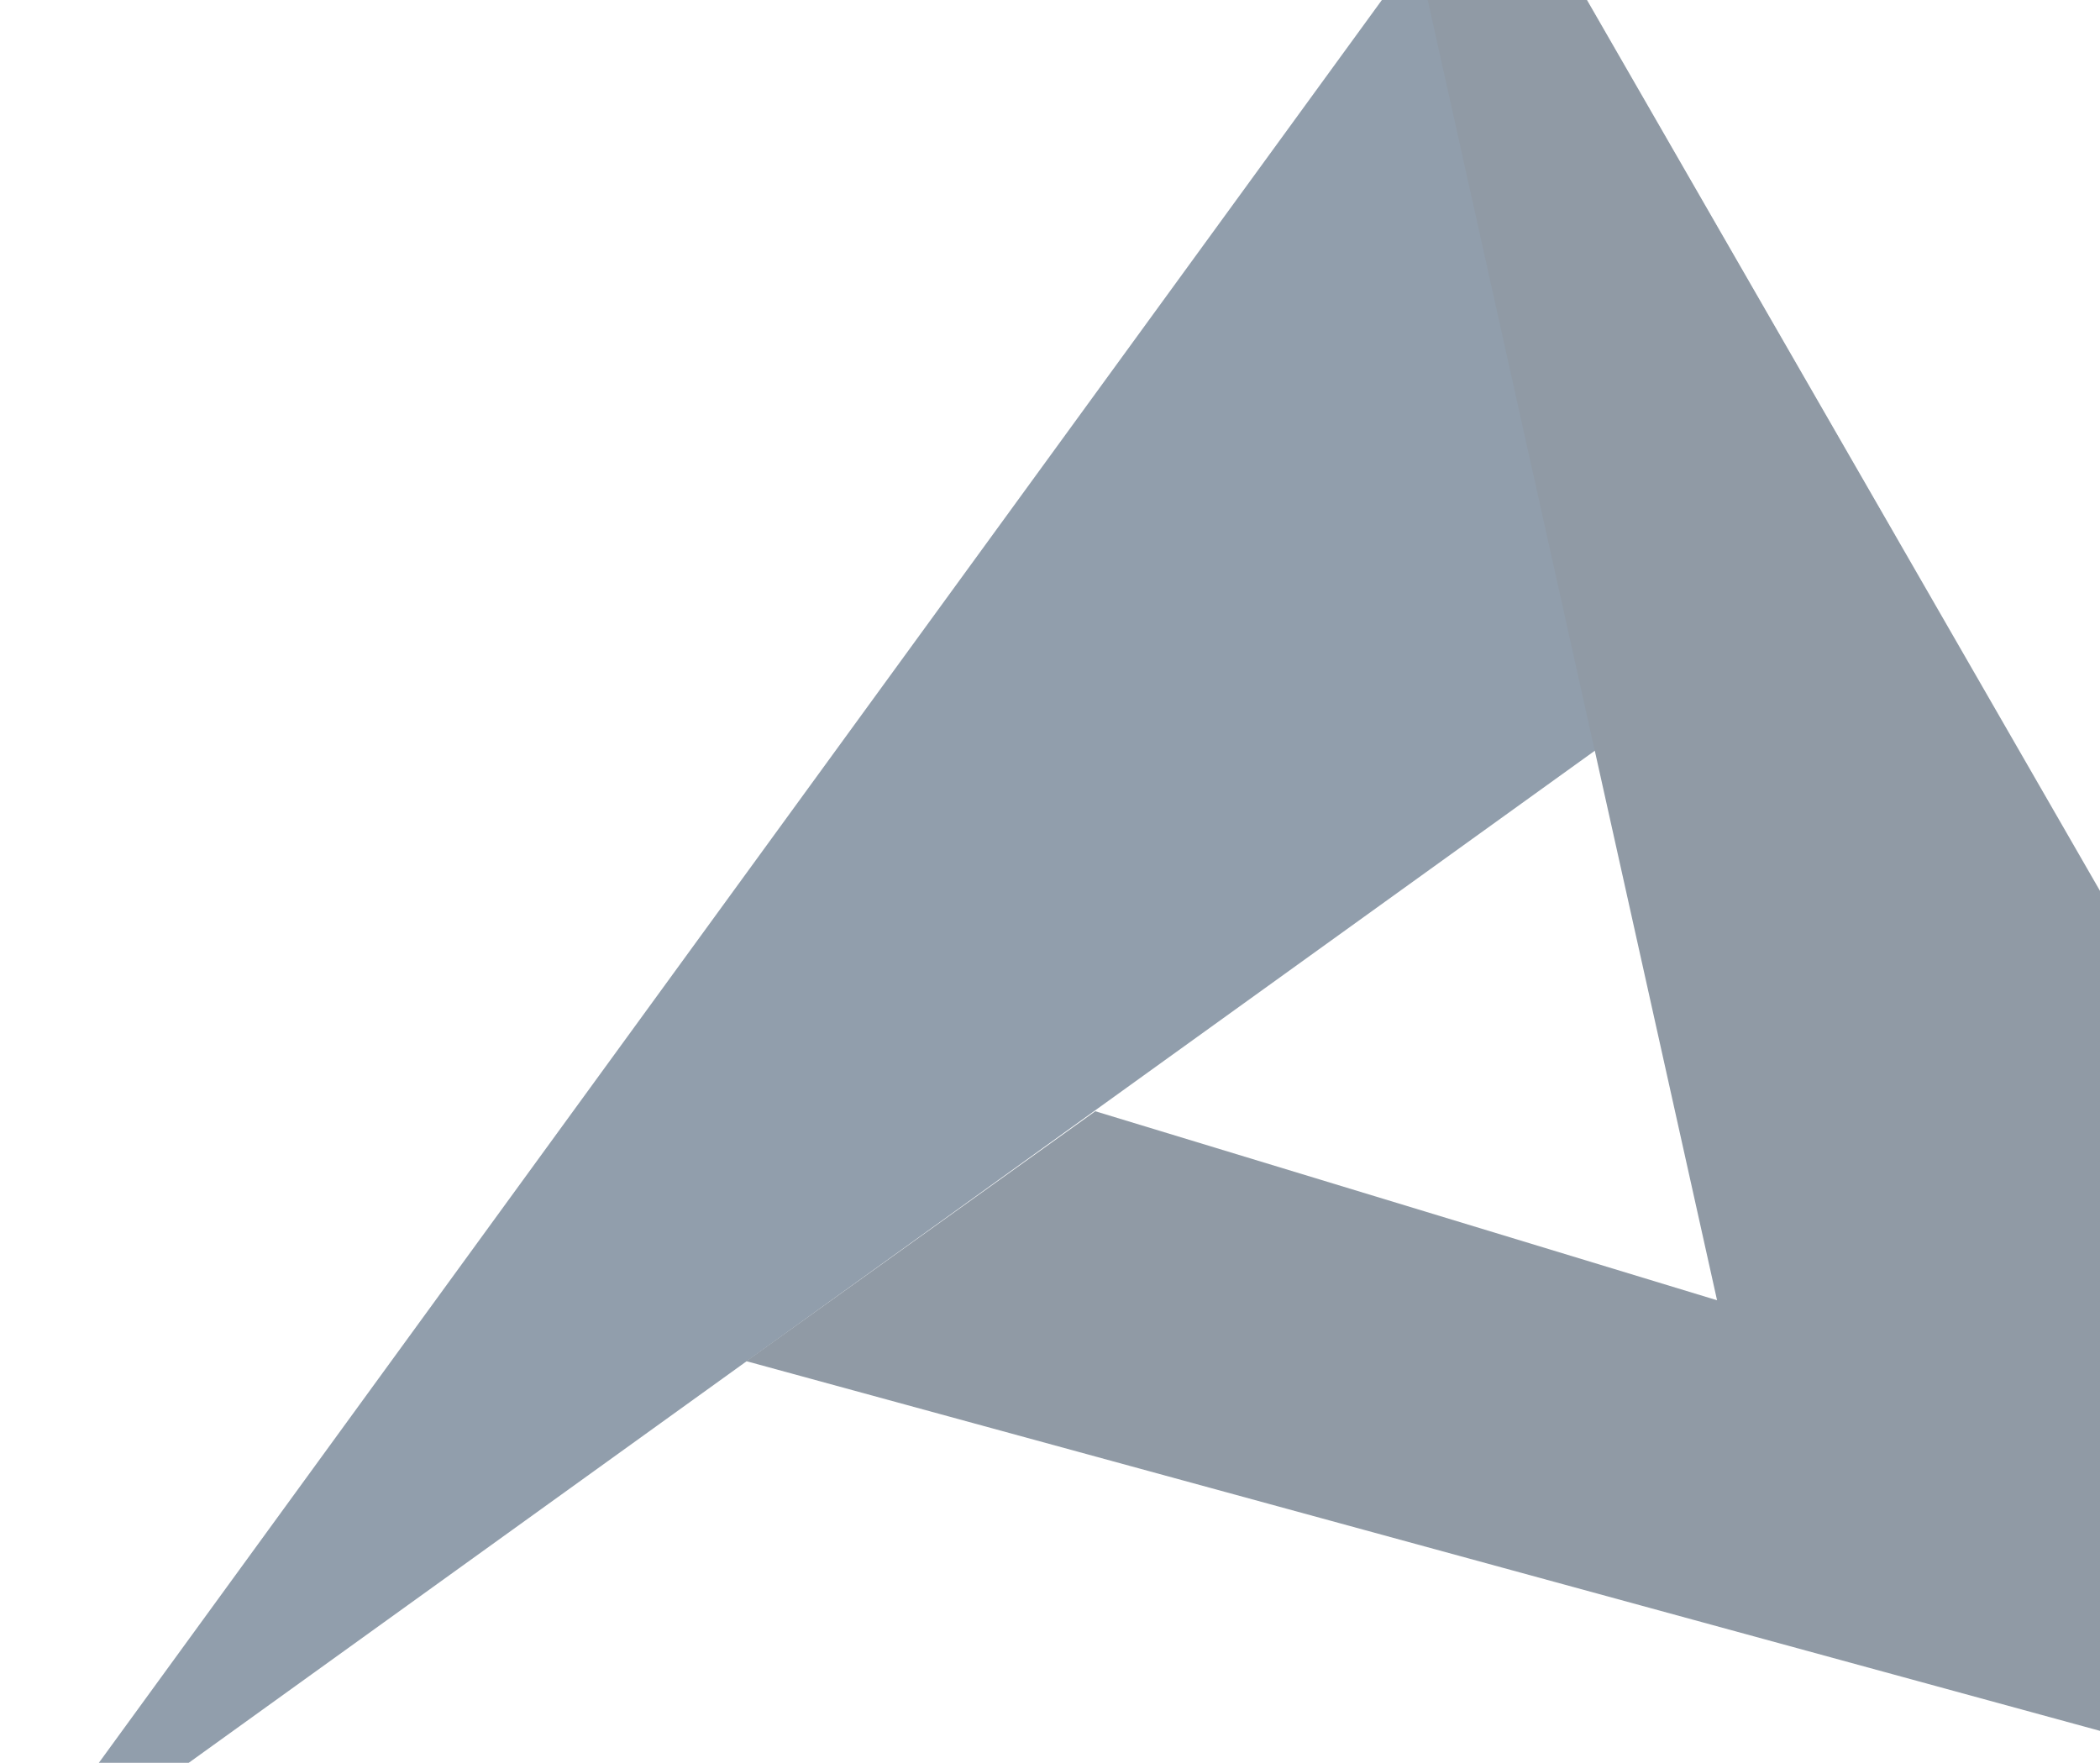 <svg width="1072" height="900" viewBox="0 0 1072 900" fill="none" xmlns="http://www.w3.org/2000/svg">
<g opacity="0.45">
<path d="M0 969.306L967.11 273.126L763.702 -80.087L0 969.306Z" fill="#0A2746"/>
<path d="M677.68 -230L1365 963.671L380.983 694.905L559.117 567.316L876.519 663.813L677.68 -230Z" fill="#081F37"/>
</g>
</svg>

